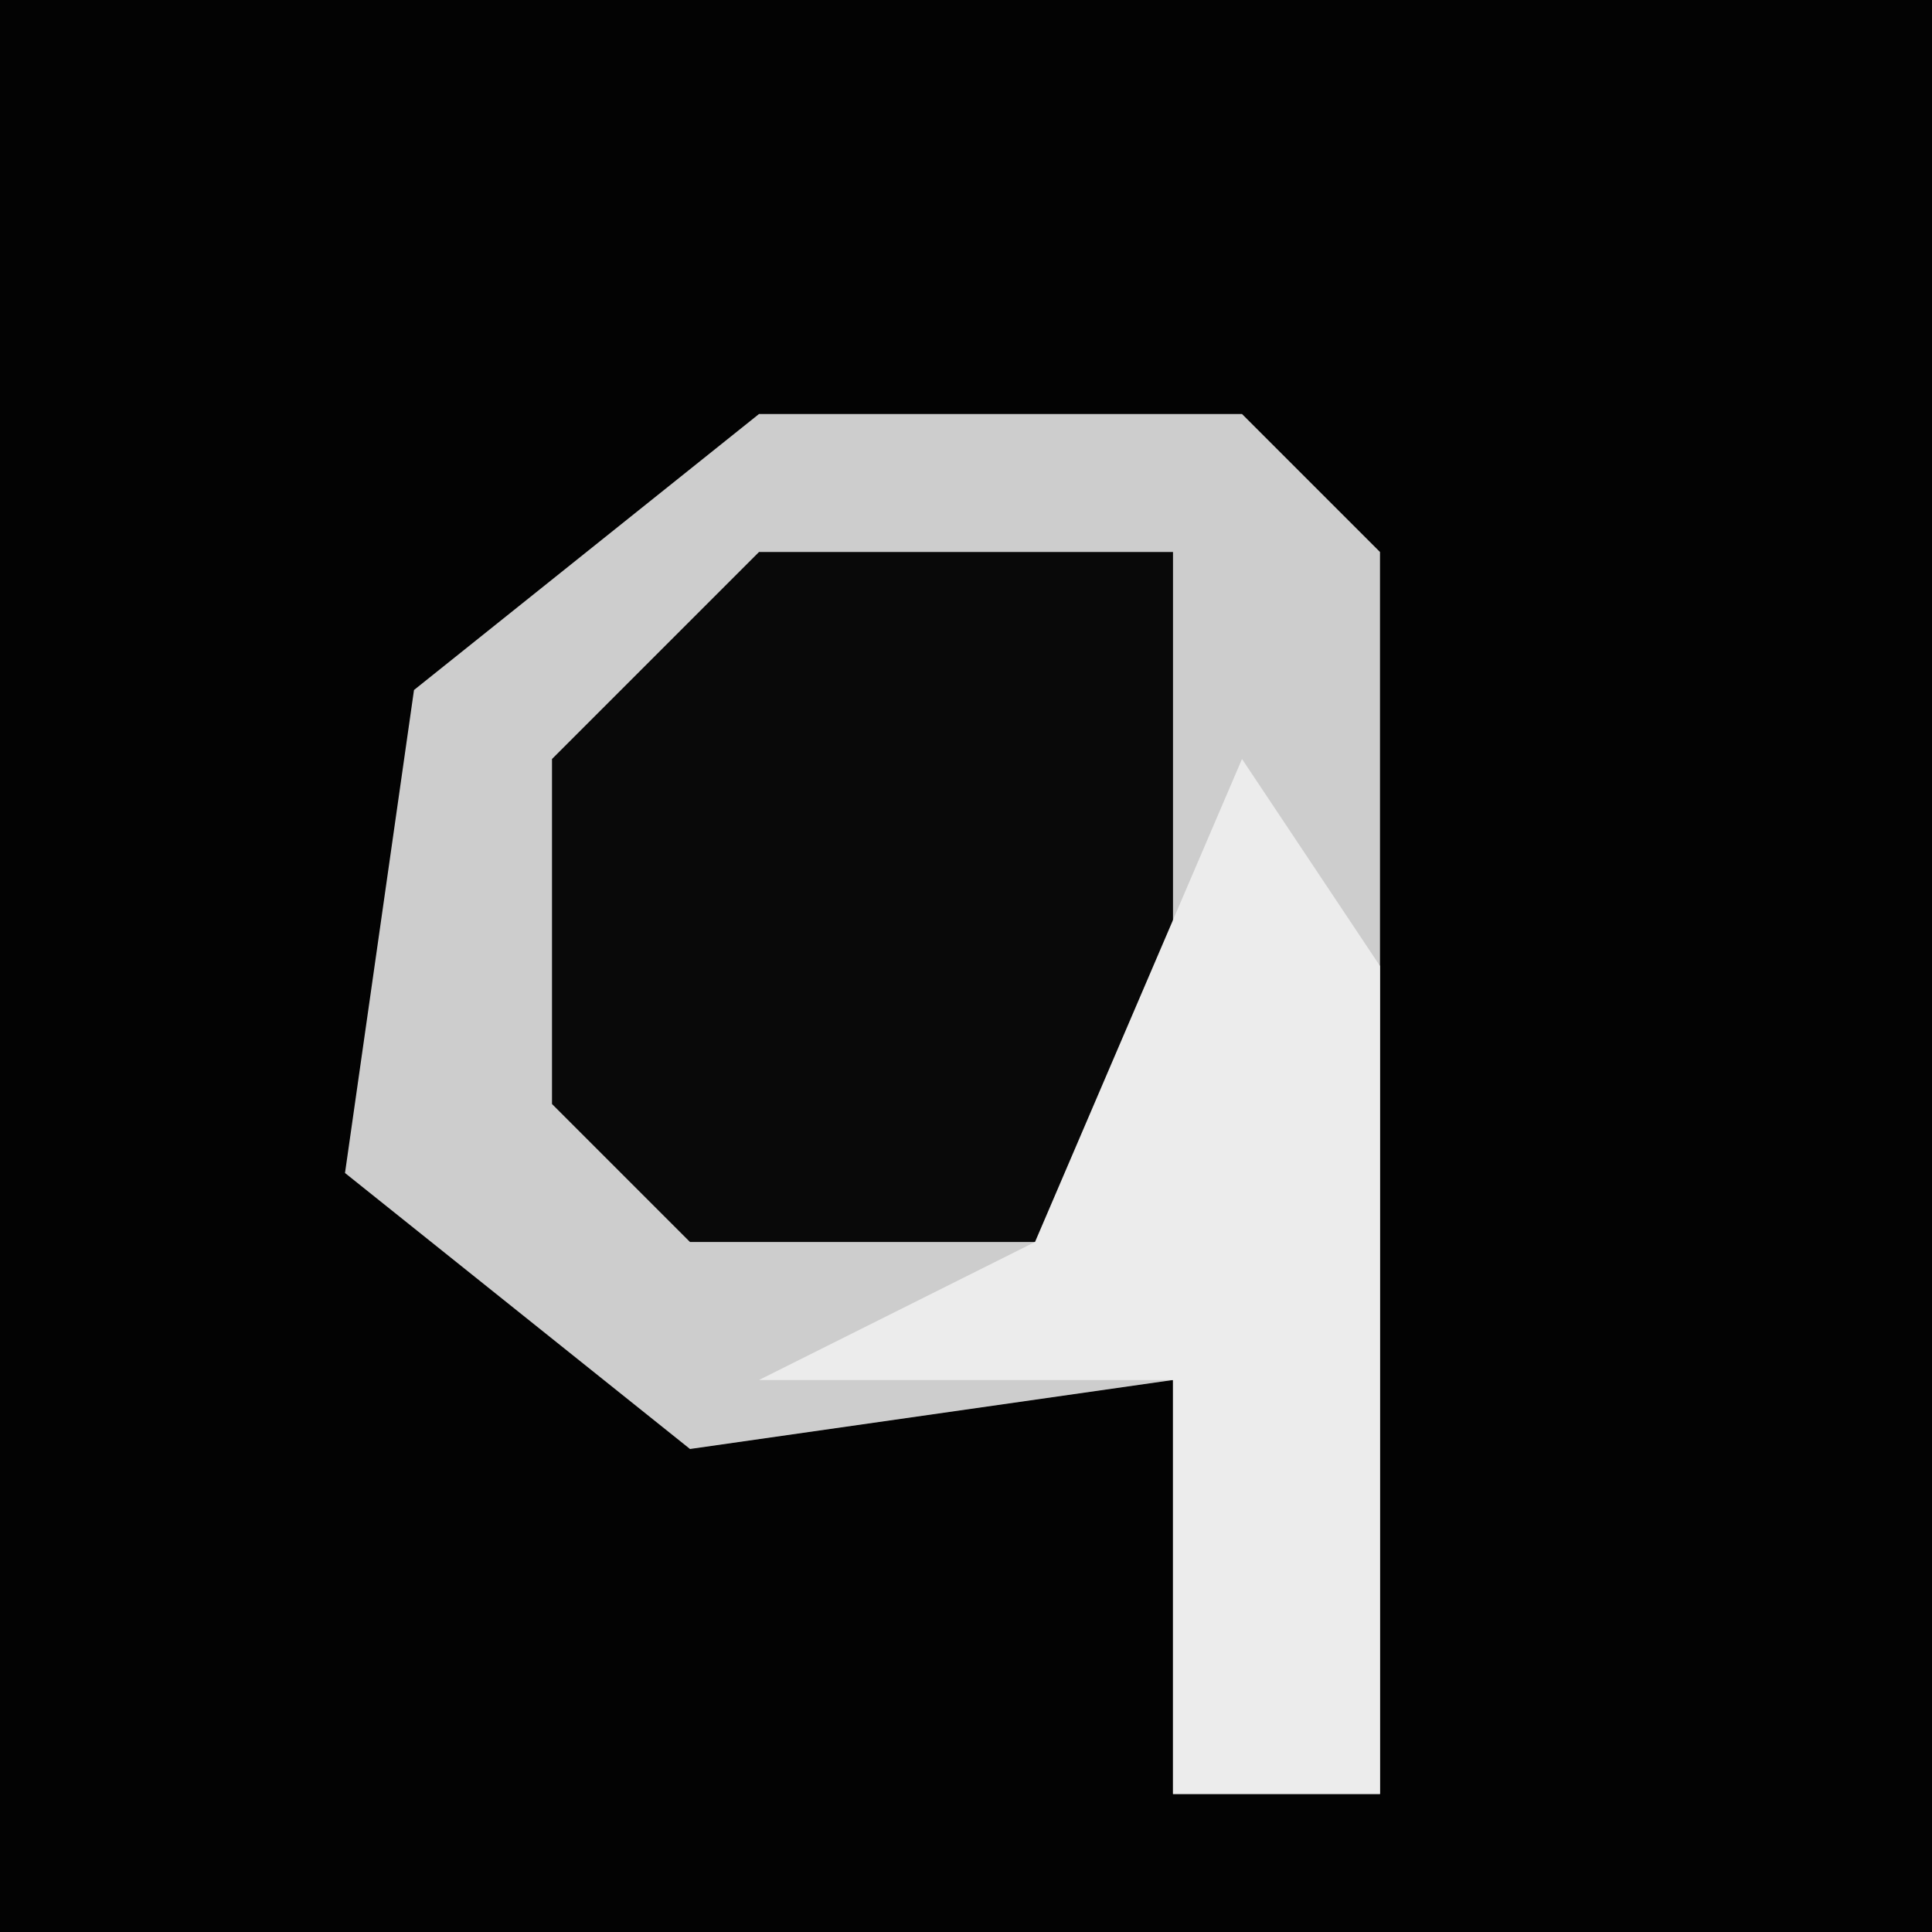 <?xml version="1.0" encoding="UTF-8"?>
<svg version="1.1" xmlns="http://www.w3.org/2000/svg" width="28" height="28">
<path d="M0,0 L28,0 L28,28 L0,28 Z " fill="#030303" transform="translate(0,0)"/>
<path d="M0,0 L7,0 L9,2 L9,20 L6,20 L6,14 L-1,15 L-6,11 L-5,4 Z " fill="#CDCDCD" transform="translate(11,6)"/>
<path d="M0,0 L6,0 L6,3 L6,9 L5,10 L-1,10 L-3,8 L-3,3 Z " fill="#090909" transform="translate(11,8)"/>
<path d="M0,0 L2,3 L2,15 L-1,15 L-1,9 L-7,9 L-3,7 Z " fill="#ECECEC" transform="translate(18,11)"/>
</svg>
